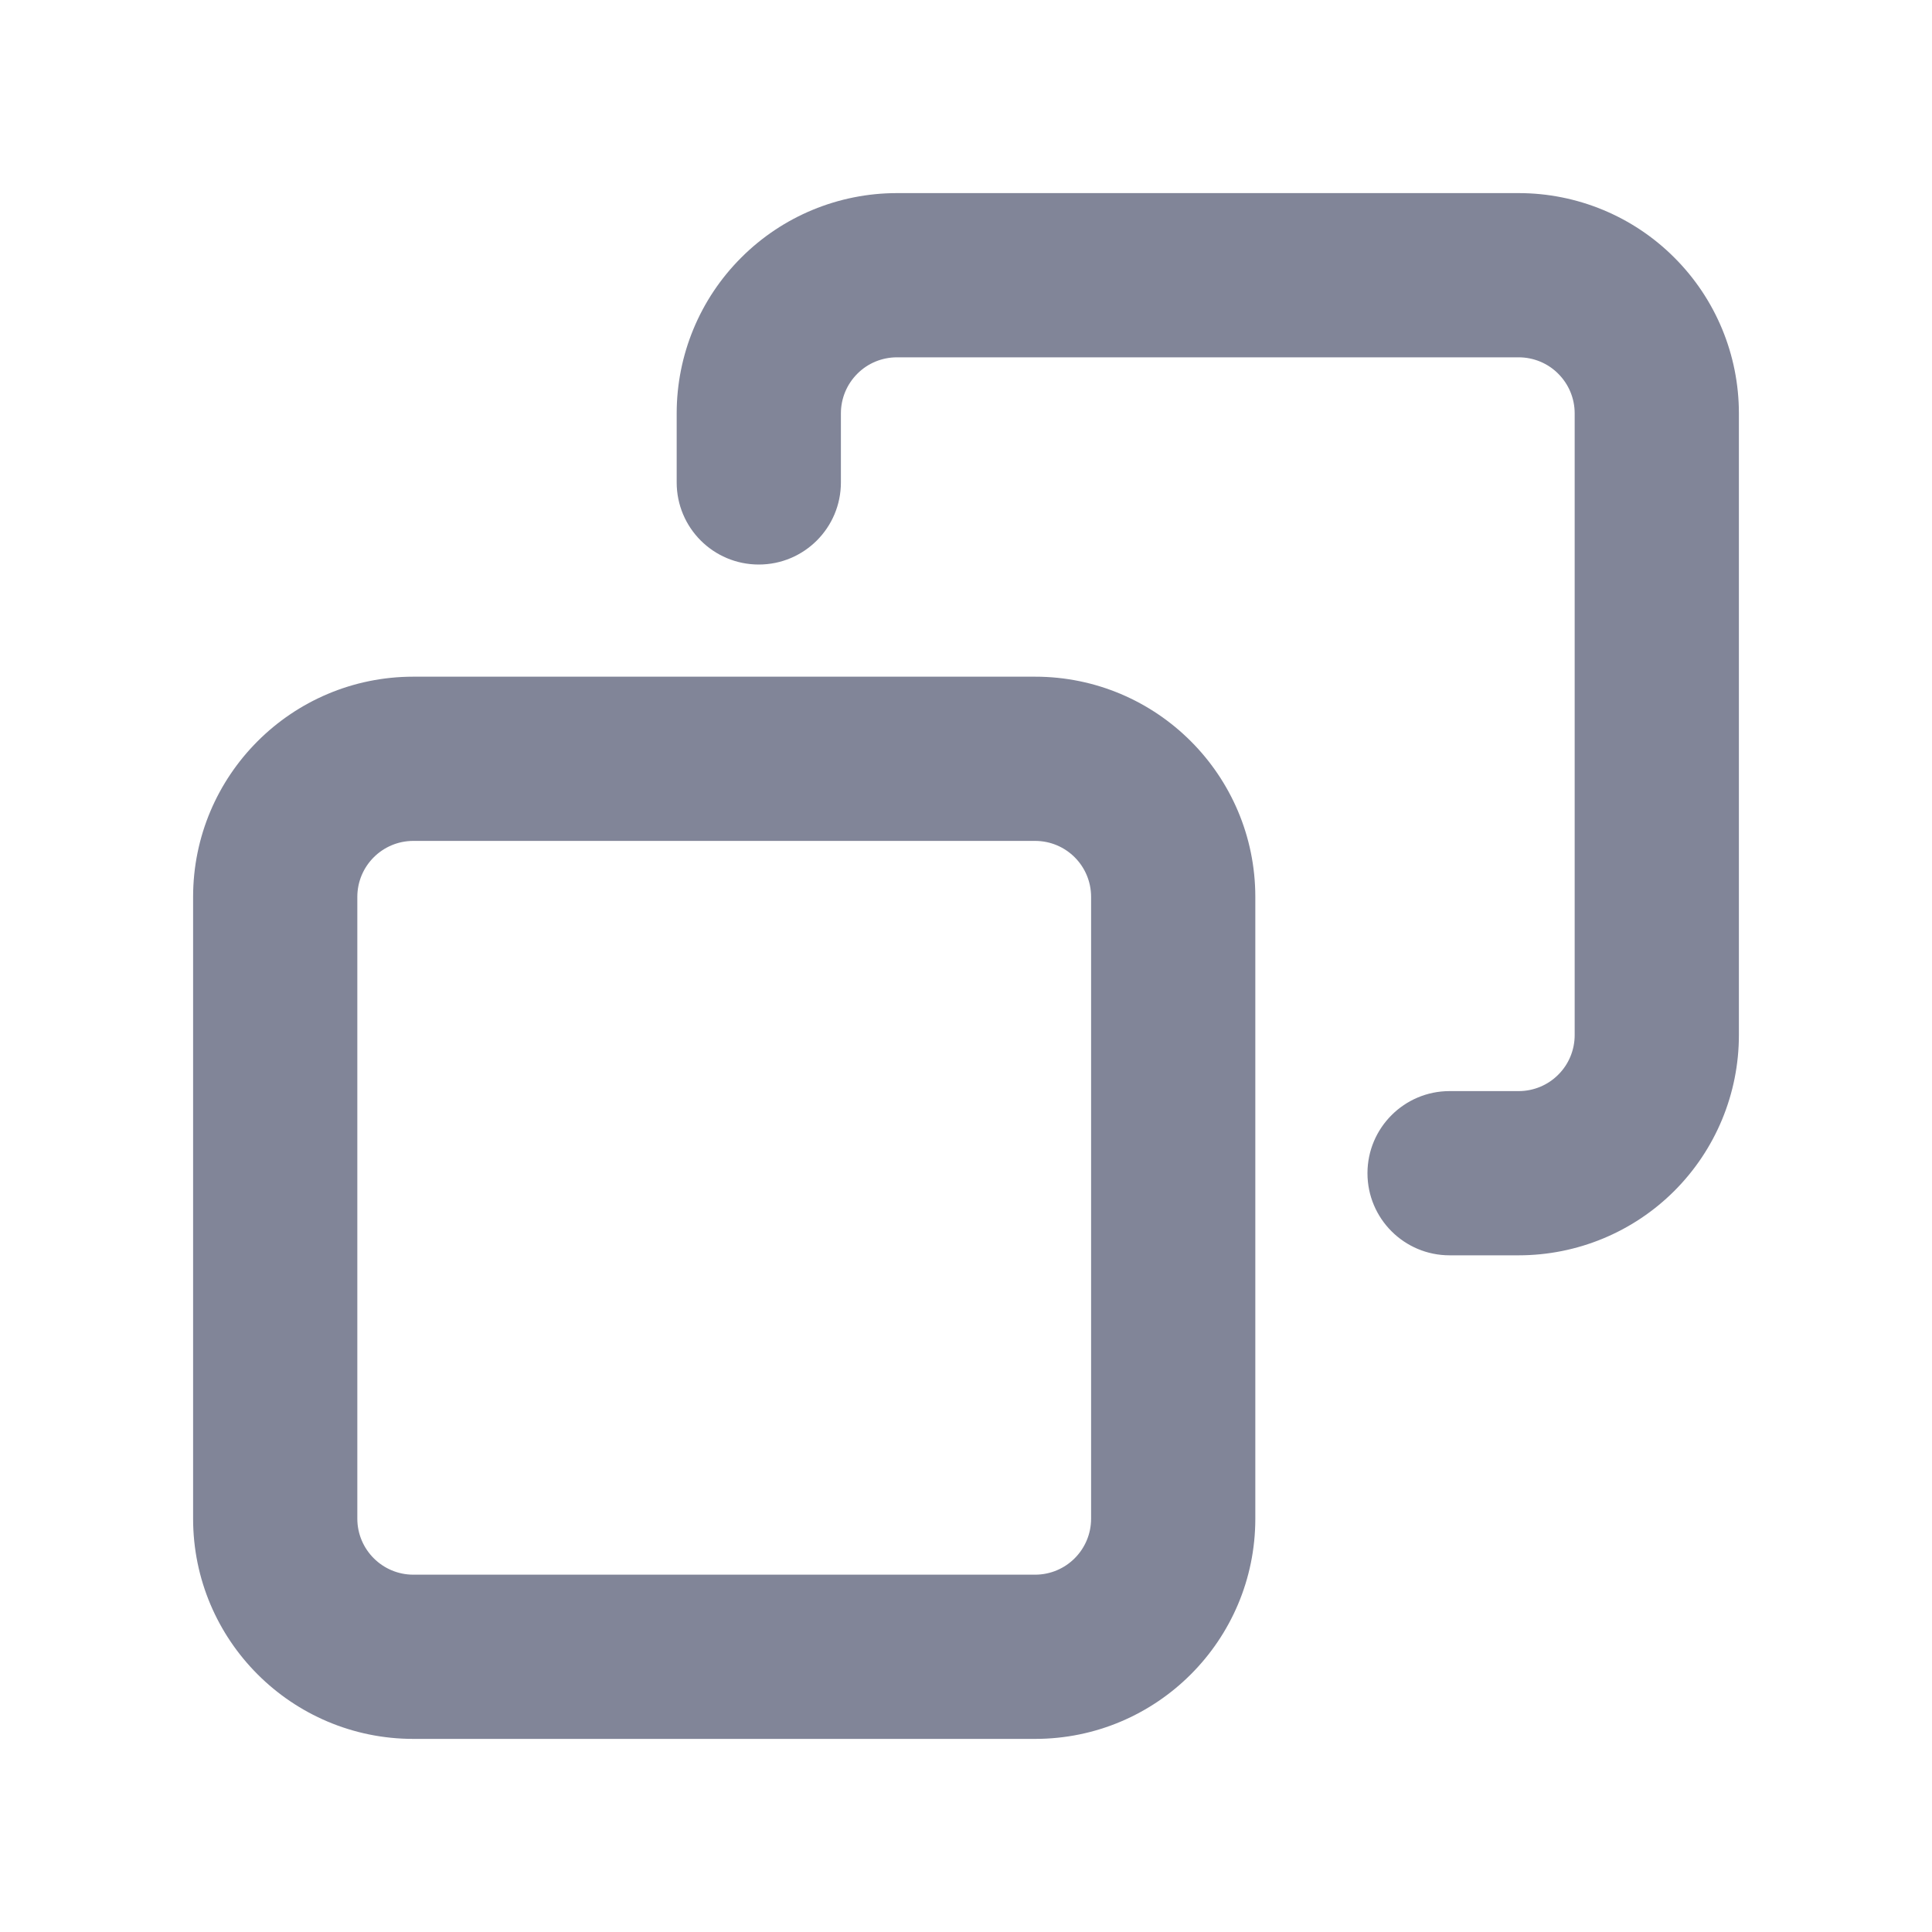 <svg width="20" height="20" viewBox="0 0 20 20" fill="none" xmlns="http://www.w3.org/2000/svg">
<path fill-rule="evenodd" clip-rule="evenodd" d="M16.131 3.869C16.023 3.76 15.875 3.699 15.721 3.699H9.285C9.131 3.699 8.983 3.76 8.875 3.869C8.766 3.978 8.705 4.125 8.705 4.279V4.994C8.705 5.464 8.324 5.844 7.855 5.844C7.385 5.844 7.005 5.464 7.005 4.994V4.279C7.005 3.674 7.245 3.094 7.673 2.667C8.1 2.239 8.68 1.999 9.285 1.999H15.721C16.326 1.999 16.906 2.239 17.333 2.667C17.761 3.094 18.001 3.674 18.001 4.279V10.715C18.001 11.32 17.761 11.9 17.333 12.328C16.906 12.755 16.326 12.995 15.721 12.995H15.006C14.537 12.995 14.156 12.615 14.156 12.145C14.156 11.676 14.537 11.295 15.006 11.295H15.721C15.875 11.295 16.023 11.234 16.131 11.125C16.24 11.017 16.301 10.869 16.301 10.715V4.279C16.301 4.125 16.24 3.978 16.131 3.869ZM11.295 9.285C11.295 8.964 11.036 8.705 10.715 8.705H4.279C3.959 8.705 3.699 8.964 3.699 9.285V15.721C3.699 16.041 3.959 16.301 4.279 16.301H10.715C11.036 16.301 11.295 16.041 11.295 15.721V9.285ZM10.715 7.005C11.974 7.005 12.995 8.026 12.995 9.285V15.721C12.995 16.98 11.974 18.001 10.715 18.001H4.279C3.02 18.001 1.999 16.98 1.999 15.721V9.285C1.999 8.026 3.02 7.005 4.279 7.005H10.715Z" fill="#818598"/>
</svg>
